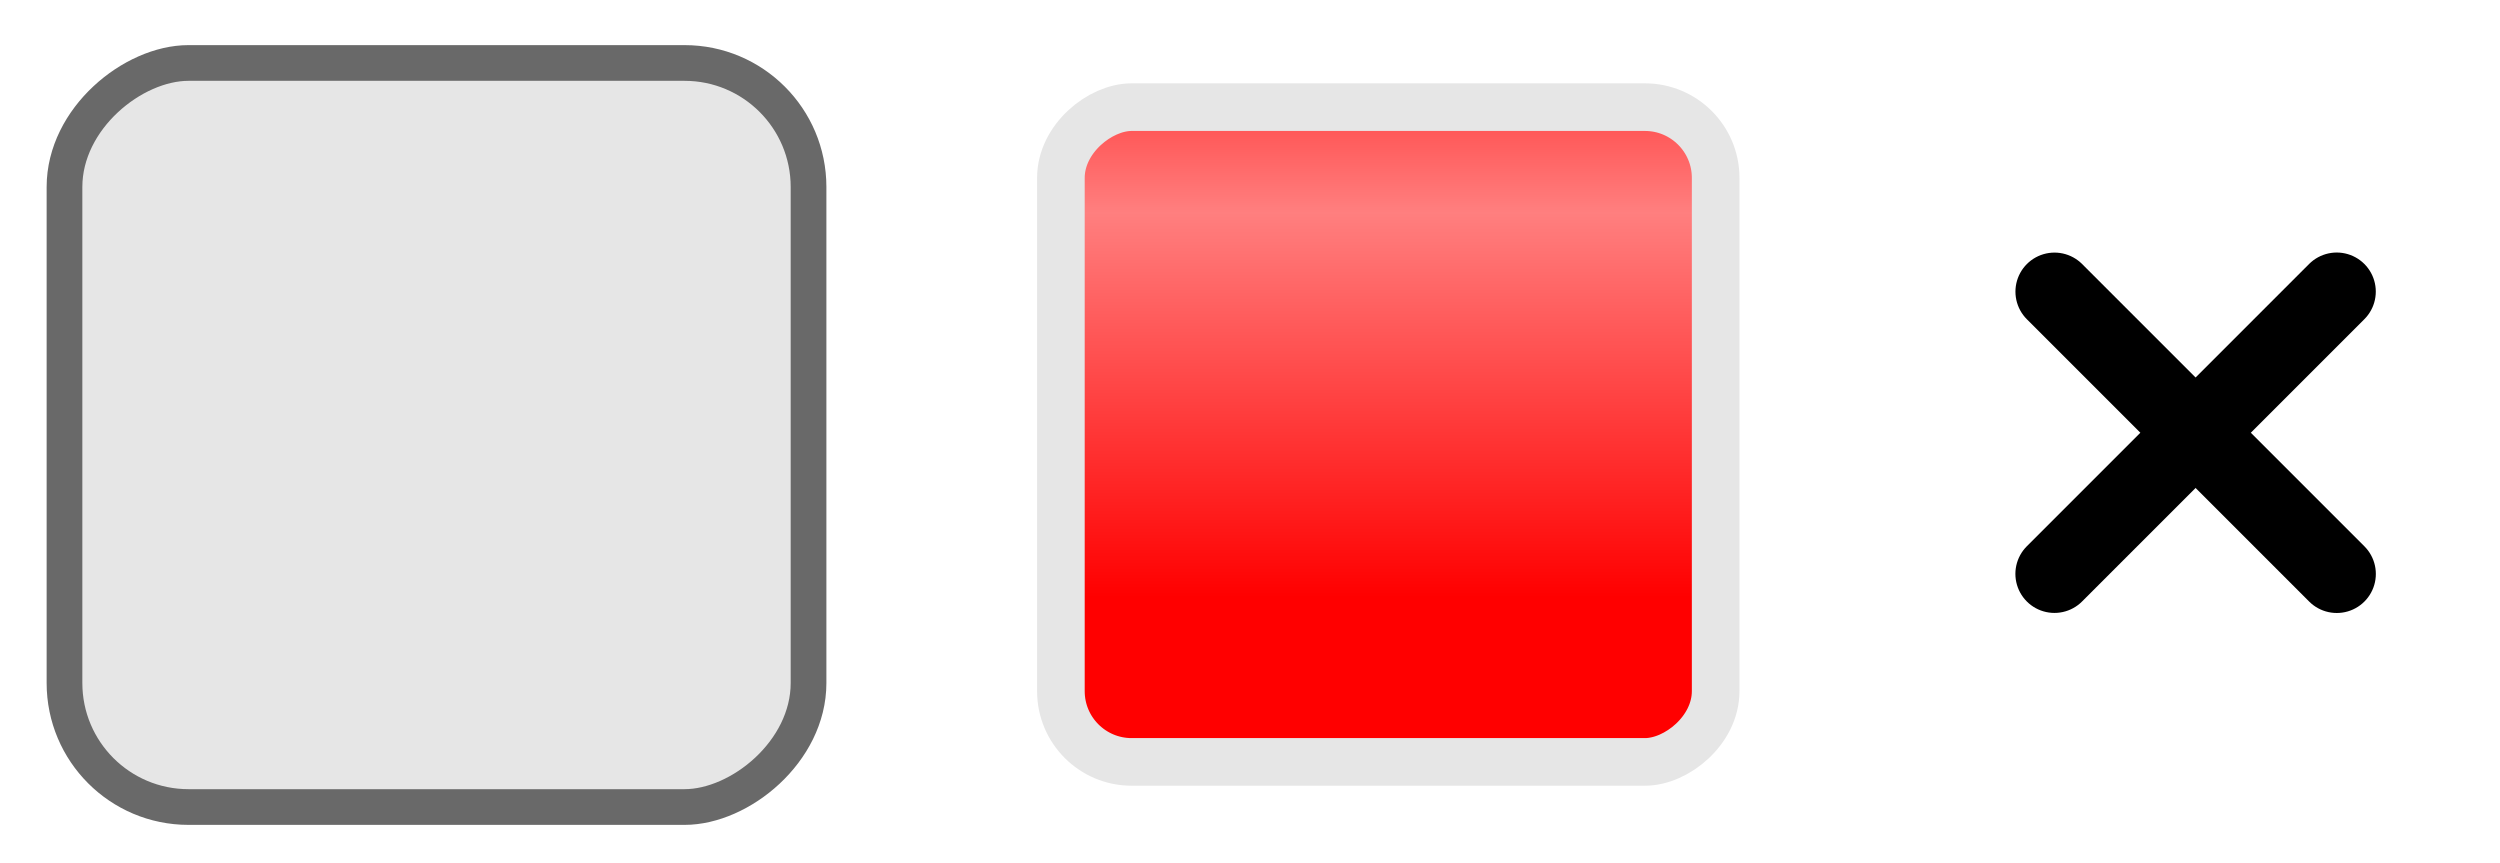 <?xml version="1.0" encoding="UTF-8" standalone="no"?>
<svg id="svg2" xmlns:rdf="http://www.w3.org/1999/02/22-rdf-syntax-ns#" xmlns="http://www.w3.org/2000/svg" height="36.25" viewBox="13 43 84 29" width="105" version="1.0" xmlns:cc="http://creativecommons.org/ns#" xmlns:dc="http://purl.org/dc/elements/1.1/">
 <title id="title2826">closeTiddler</title>
 <defs id="defs6">
  <title id="title26">Layer 1</title>
  <title id="title22">Canvas 1</title>
  <linearGradient id="linearGradient4198" y2="27.646" gradientUnits="userSpaceOnUse" y1="27.646" gradientTransform="translate(0,32)" x2="-41.021" x1="-63.072">
   <stop id="stop1" stop-color="#F00" offset="0"/>
   <stop id="stop2" stop-color="#ff7f7f" offset="0.586"/>
   <stop id="stop3" stop-color="#F00" offset="1"/>
  </linearGradient>
 </defs>
 <g id="icon" stroke-linecap="round" stroke-miterlimit="4" fill-rule="evenodd">
  <rect id="iconBG" style="stroke-dasharray:none;" transform="matrix(0,-1,1,0,0,0)" ry="4.166" height="25" width="25" stroke="#696969" y="15.167" x="-70.116" stroke-width="1.2" fill="#e6e6e6"/>
  <rect id="iconVG" style="stroke-dasharray:none;" transform="matrix(0,-1,1,0,0,0)" ry="2.376" height="22" width="22" stroke="#e6e6e6" y="48.646" x="-68.6" stroke-width="1.6" fill="url(#linearGradient4198)"/>
  <g id="iconSymbol" stroke-linejoin="miter" style="stroke-dasharray:none;" transform="matrix(0.58,-0.58,0.58,0.58,-4.219,26.765)" stroke="#000" stroke-width="3.2" fill="#e6e6e6">
   <path id="path3219" style="stroke-dasharray:none;" d="m43.734,104.97h16.353"/>
   <path id="path3221" style="stroke-dasharray:none;" d="M51.91,113.15v-16.353"/>
  </g>
 </g>
</svg>